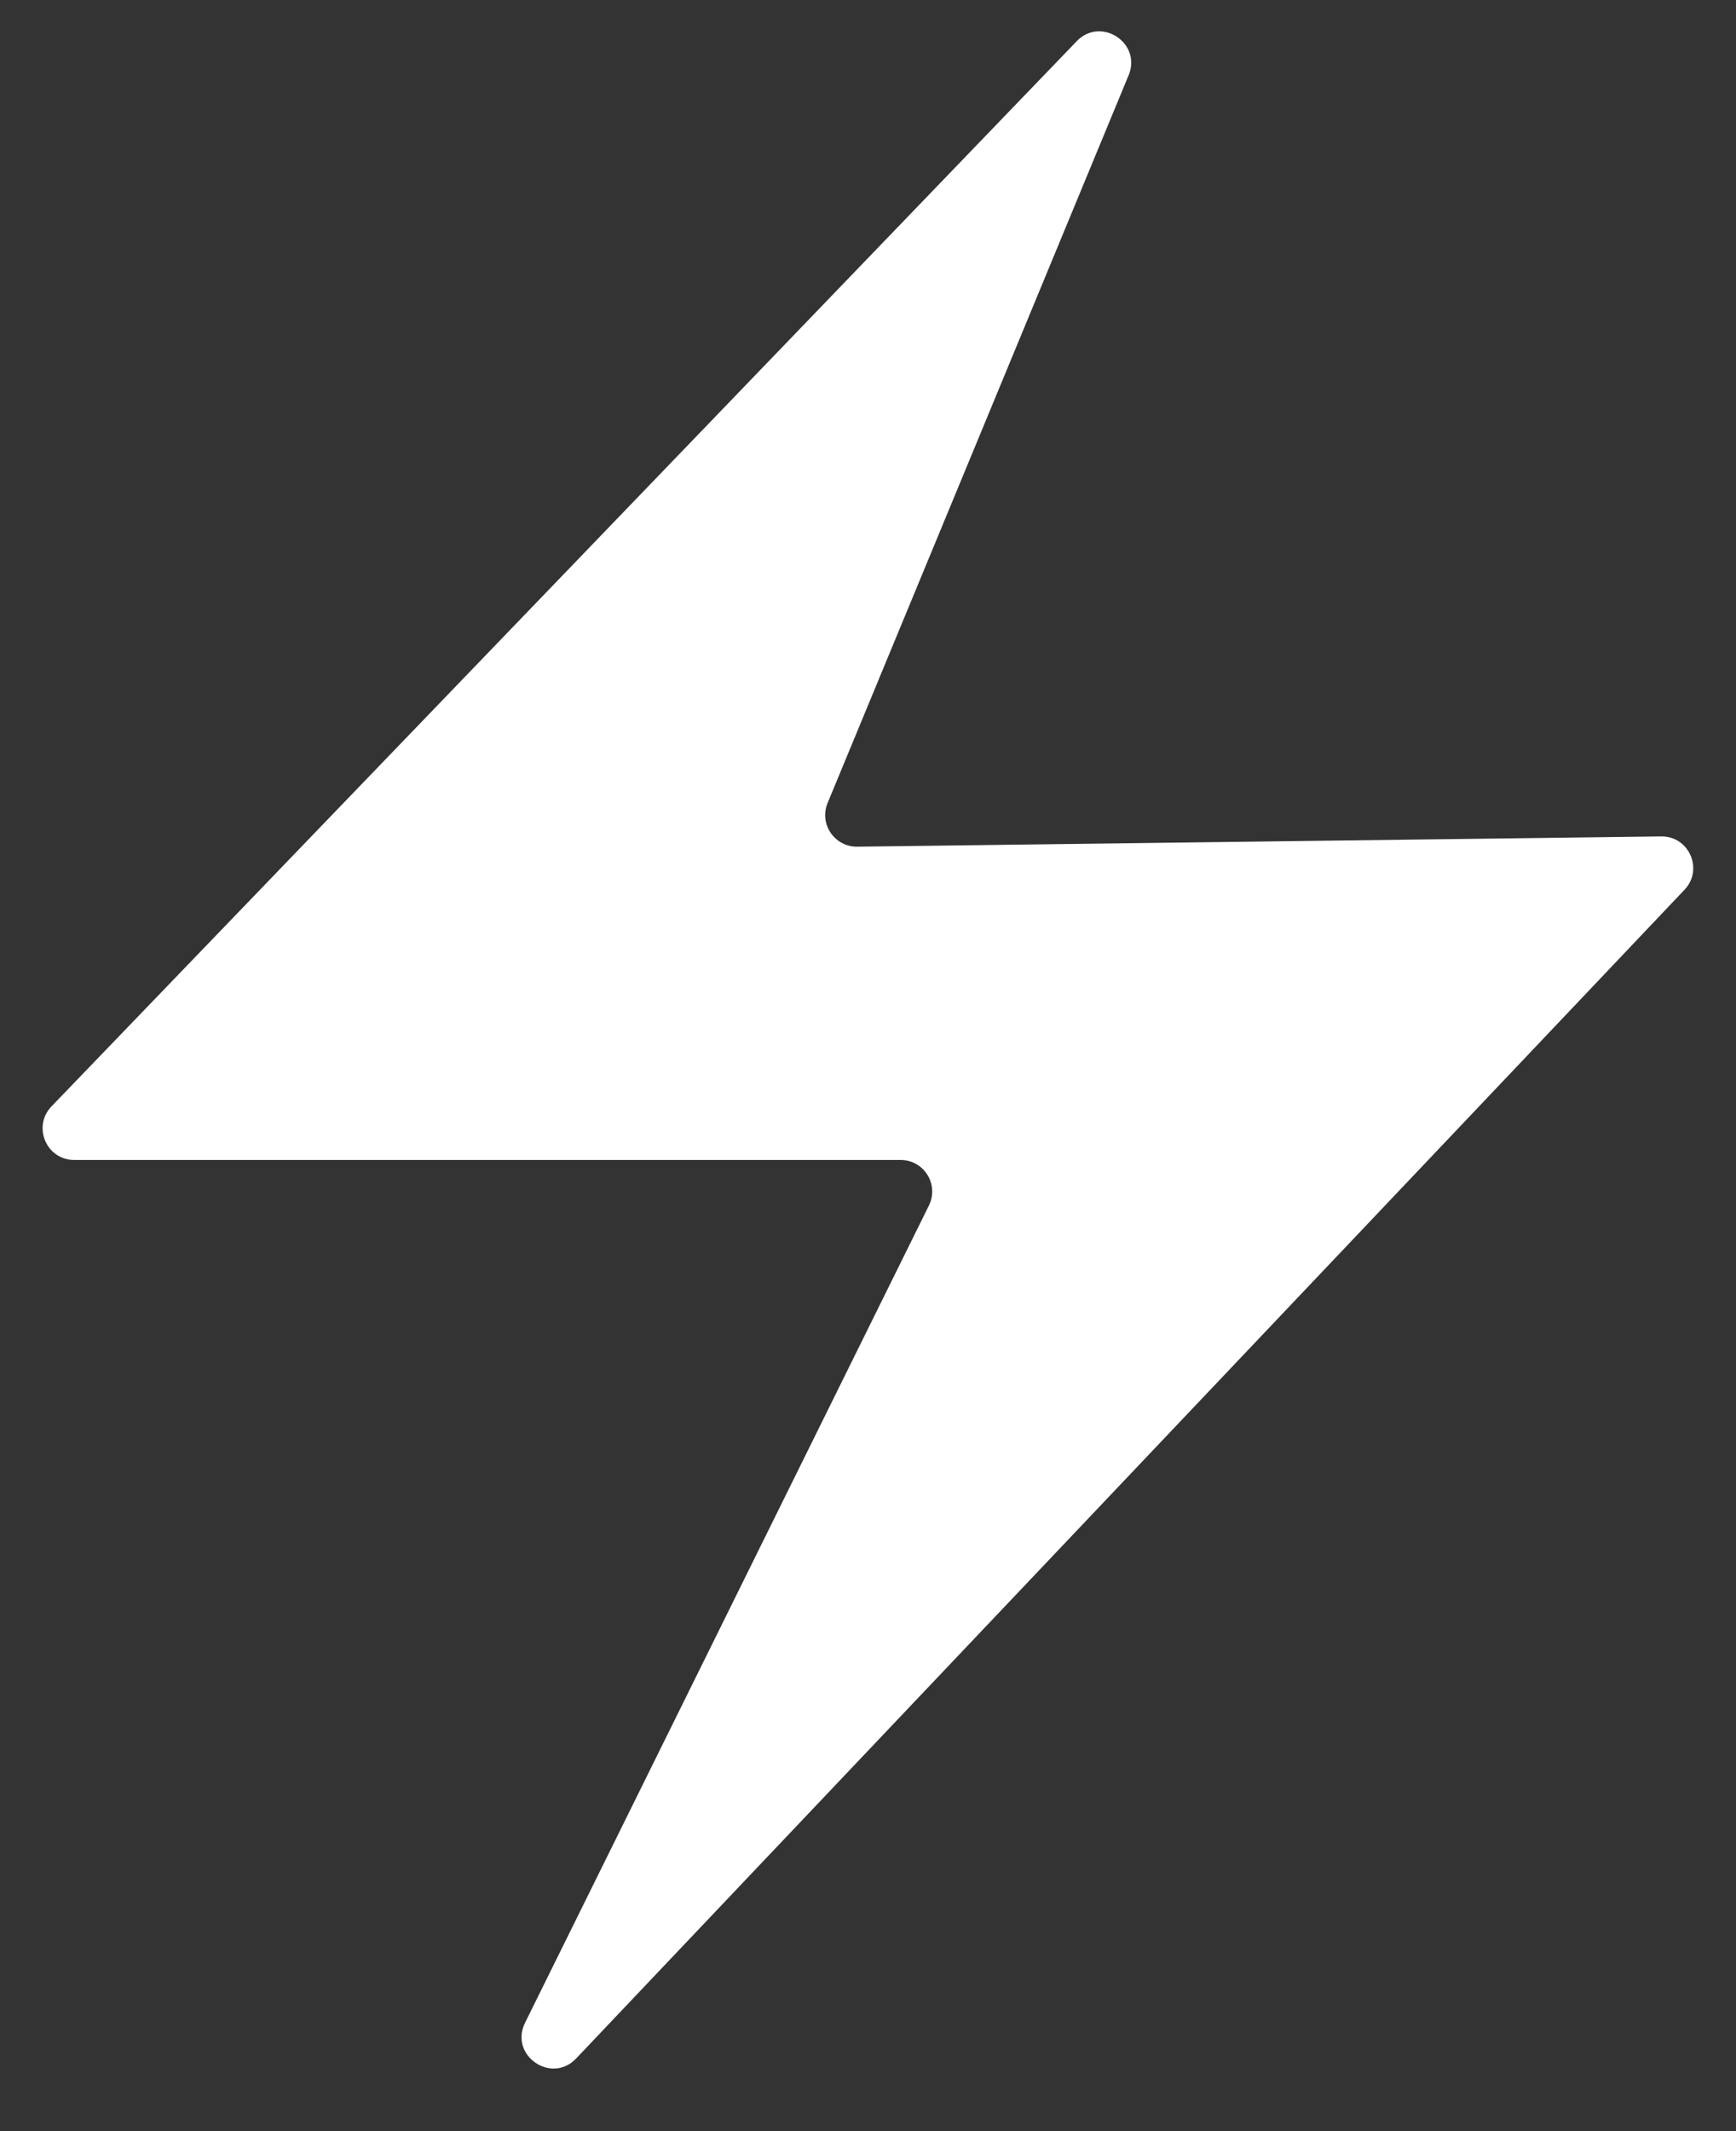 <svg width="22" height="27" viewBox="0 0 22 27" fill="none" xmlns="http://www.w3.org/2000/svg">
<rect x="0" y="0" width="22" height="27" fill="#333333" stroke="none"/>
<path d="M21.348 11.272L7.302 26.079C6.987 26.412 6.45 26.038 6.654 25.627L11.772 15.273C11.903 15.007 11.71 14.696 11.413 14.696H0.94C0.588 14.696 0.408 14.273 0.652 14.018L13.645 0.522C13.951 0.204 14.472 0.544 14.303 0.953L10.488 10.174C10.378 10.439 10.576 10.73 10.863 10.727L21.053 10.597C21.406 10.593 21.591 11.016 21.348 11.272Z" fill="white"/>
</svg>
